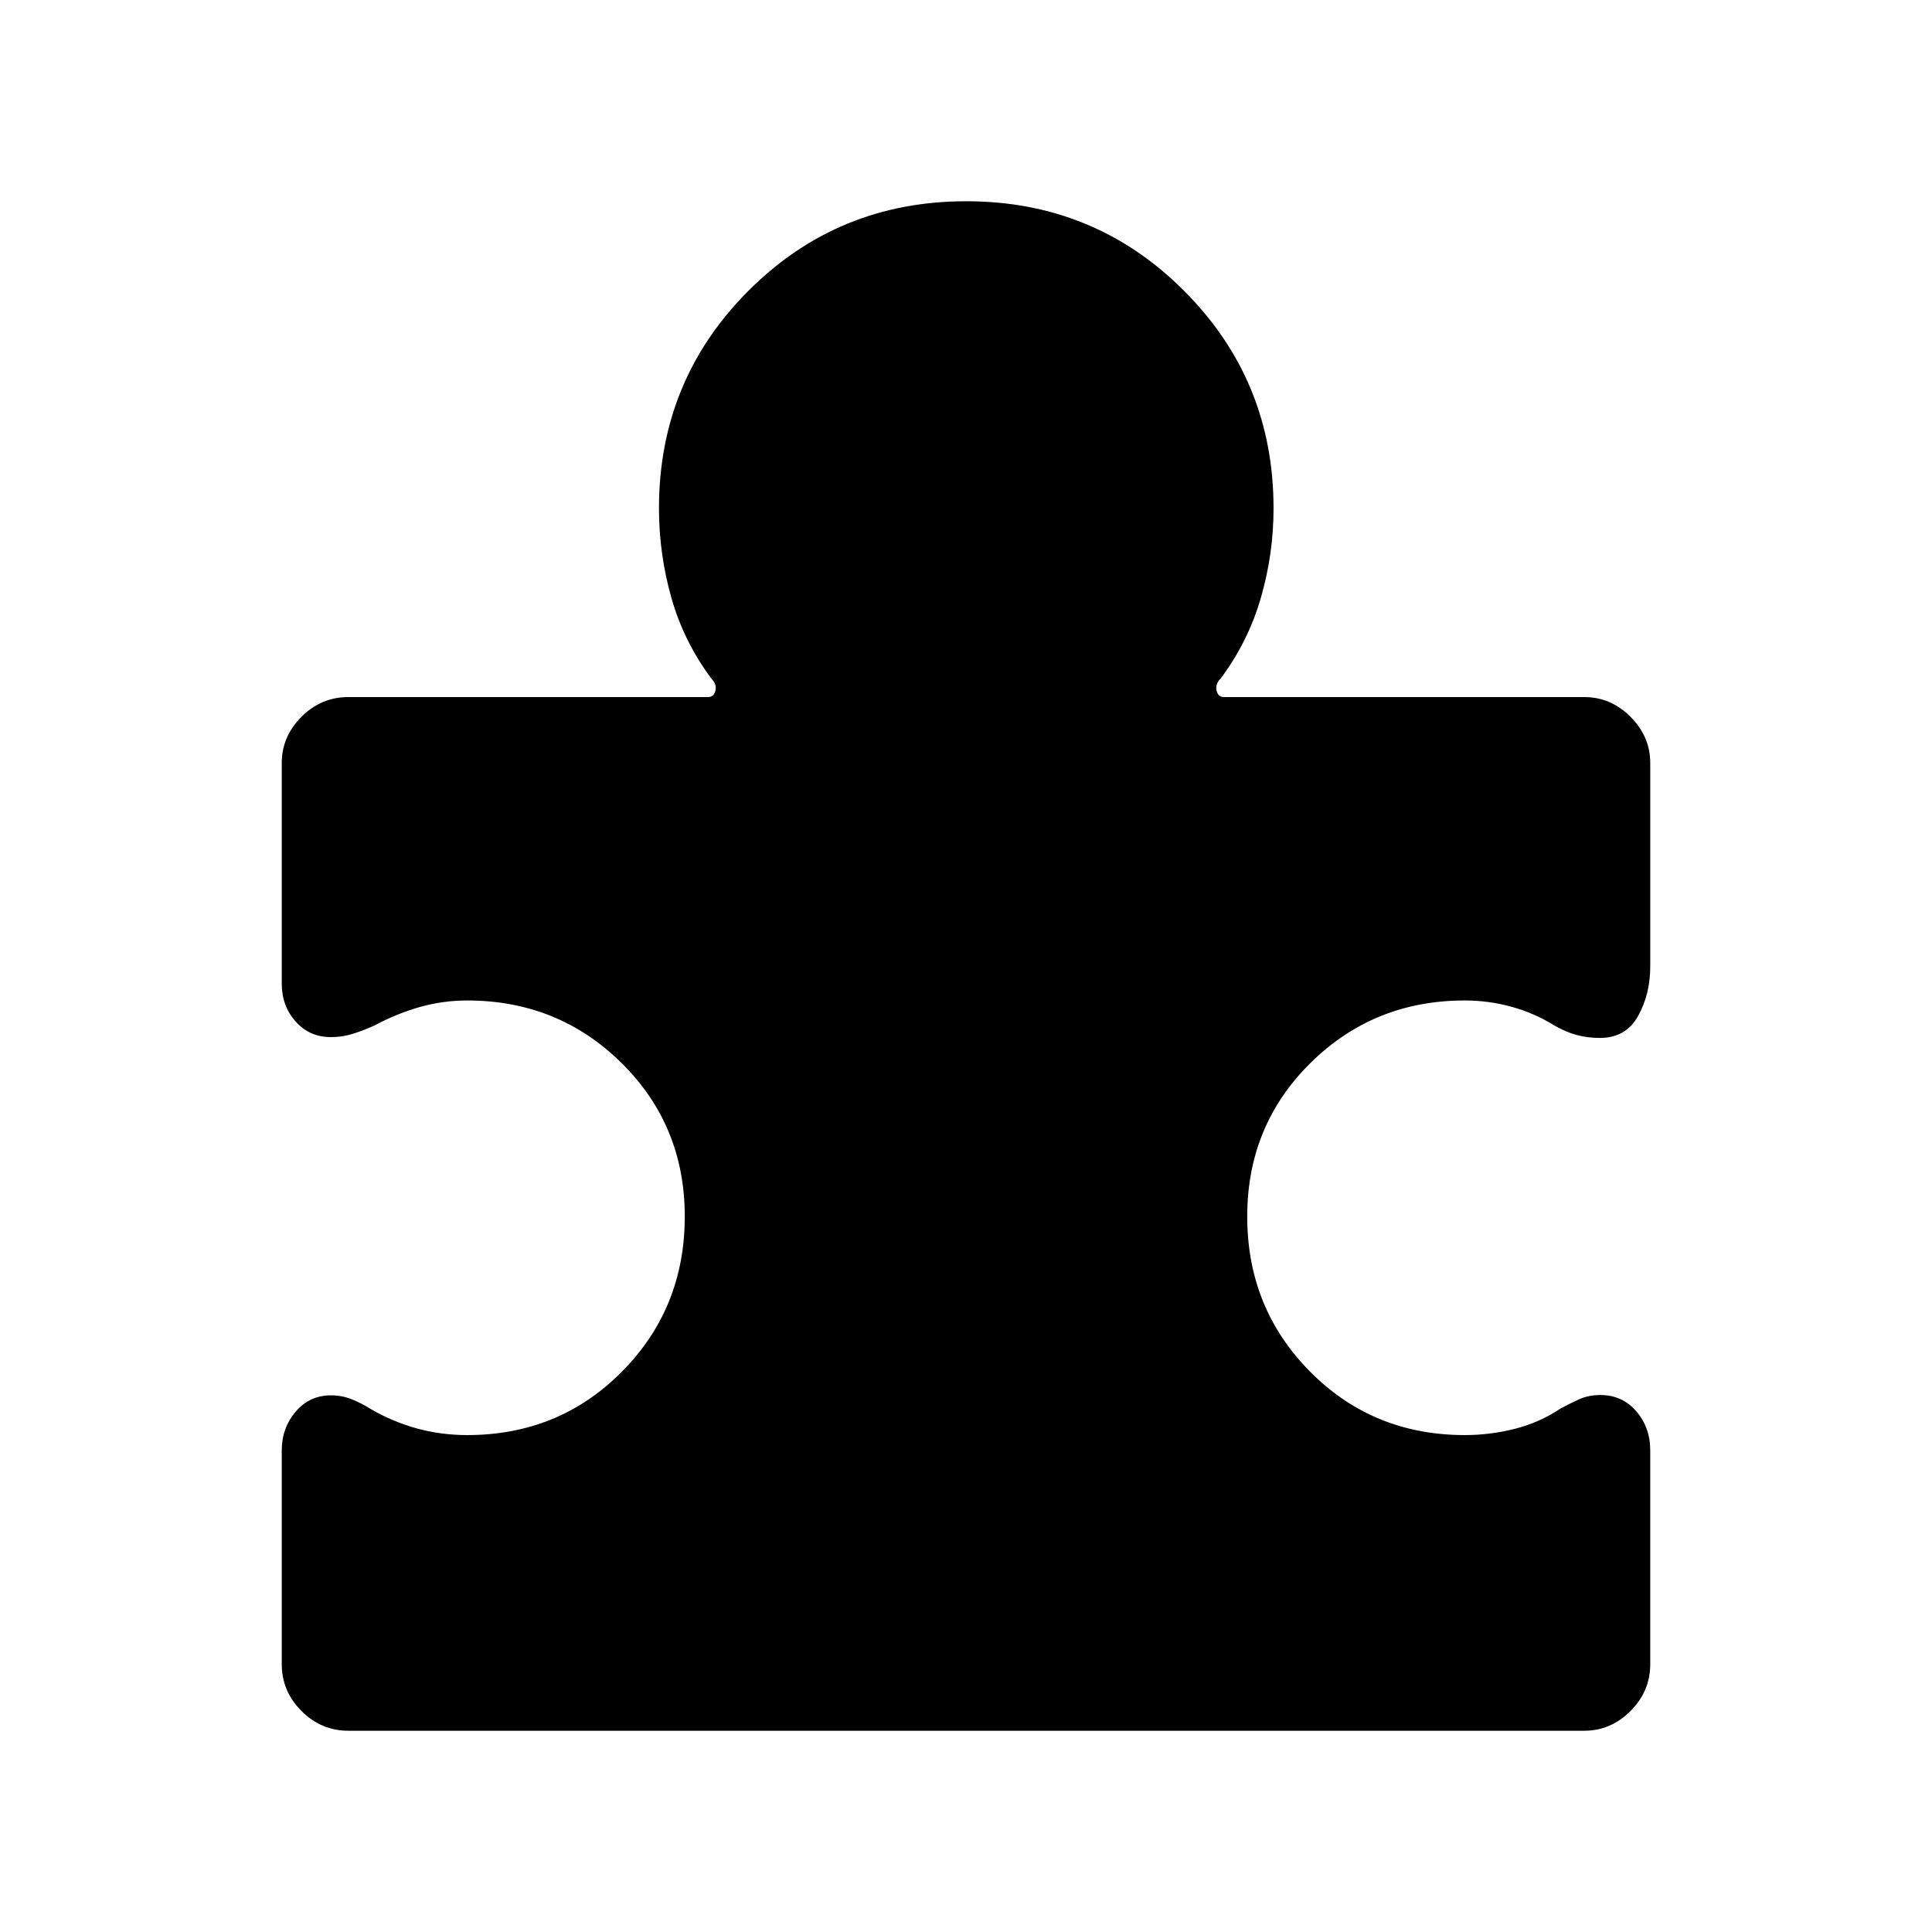 <svg xmlns="http://www.w3.org/2000/svg" height="40" viewBox="0 -960 960 960" width="40"><path d="M140-239.28q0-11.17 6.92-19.28 6.92-8.1 17.47-8.1 5.51 0 10.32 1.92 4.8 1.92 9.19 4.69 11.05 6.46 23.11 9.79 12.07 3.34 25.14 3.34 45.62 0 76.86-31.5 31.25-31.5 31.25-77.12 0-45.23-31.44-76.28-31.43-31.05-76.67-31.05-12.07 0-23.55 3.25-11.47 3.26-22.39 9.11-5.21 2.38-10.57 4.11-5.36 1.73-11.25 1.73-10.55 0-17.47-7.72-6.92-7.73-6.92-18.89v-109.54q0-13.2 9.81-23.01 9.81-9.81 23.27-9.81H351.9q2.82 0 3.59-3.2.77-3.21-2.05-6.03-13.67-18.33-19.84-40.11-6.16-21.78-6.16-44.46 0-63.52 44.42-108.04Q416.29-860 480.12-860q63.83 0 108.26 44.52 44.44 44.52 44.44 108.04 0 22.68-6.3 44.46-6.29 21.78-19.96 40.11-2.82 2.82-2.05 6.03.77 3.2 3.59 3.2h179.08q13.2 0 23.01 9.81 9.81 9.81 9.81 23.01v101.07q0 13.76-6.06 24.63-6.06 10.86-18.98 10.86-6.19 0-11.65-1.5-5.46-1.51-11.05-4.75-9.88-6.11-21.18-9.23-11.31-3.13-23.23-3.13-45.24 0-76.67 31.05-31.44 31.05-31.44 76.28 0 45.62 31.25 77.12 31.24 31.5 76.86 31.5 12.69 0 24.96-3.13 12.27-3.13 22.52-10 4.62-2.51 9.32-4.64t10.53-2.13q10.91 0 17.86 8.05 6.96 8.04 6.96 19.49v106.15q0 13.51-9.81 23.32T787.18-100h-614.1q-13.46 0-23.27-9.81-9.81-9.81-9.81-23.32v-106.15Z"/></svg>